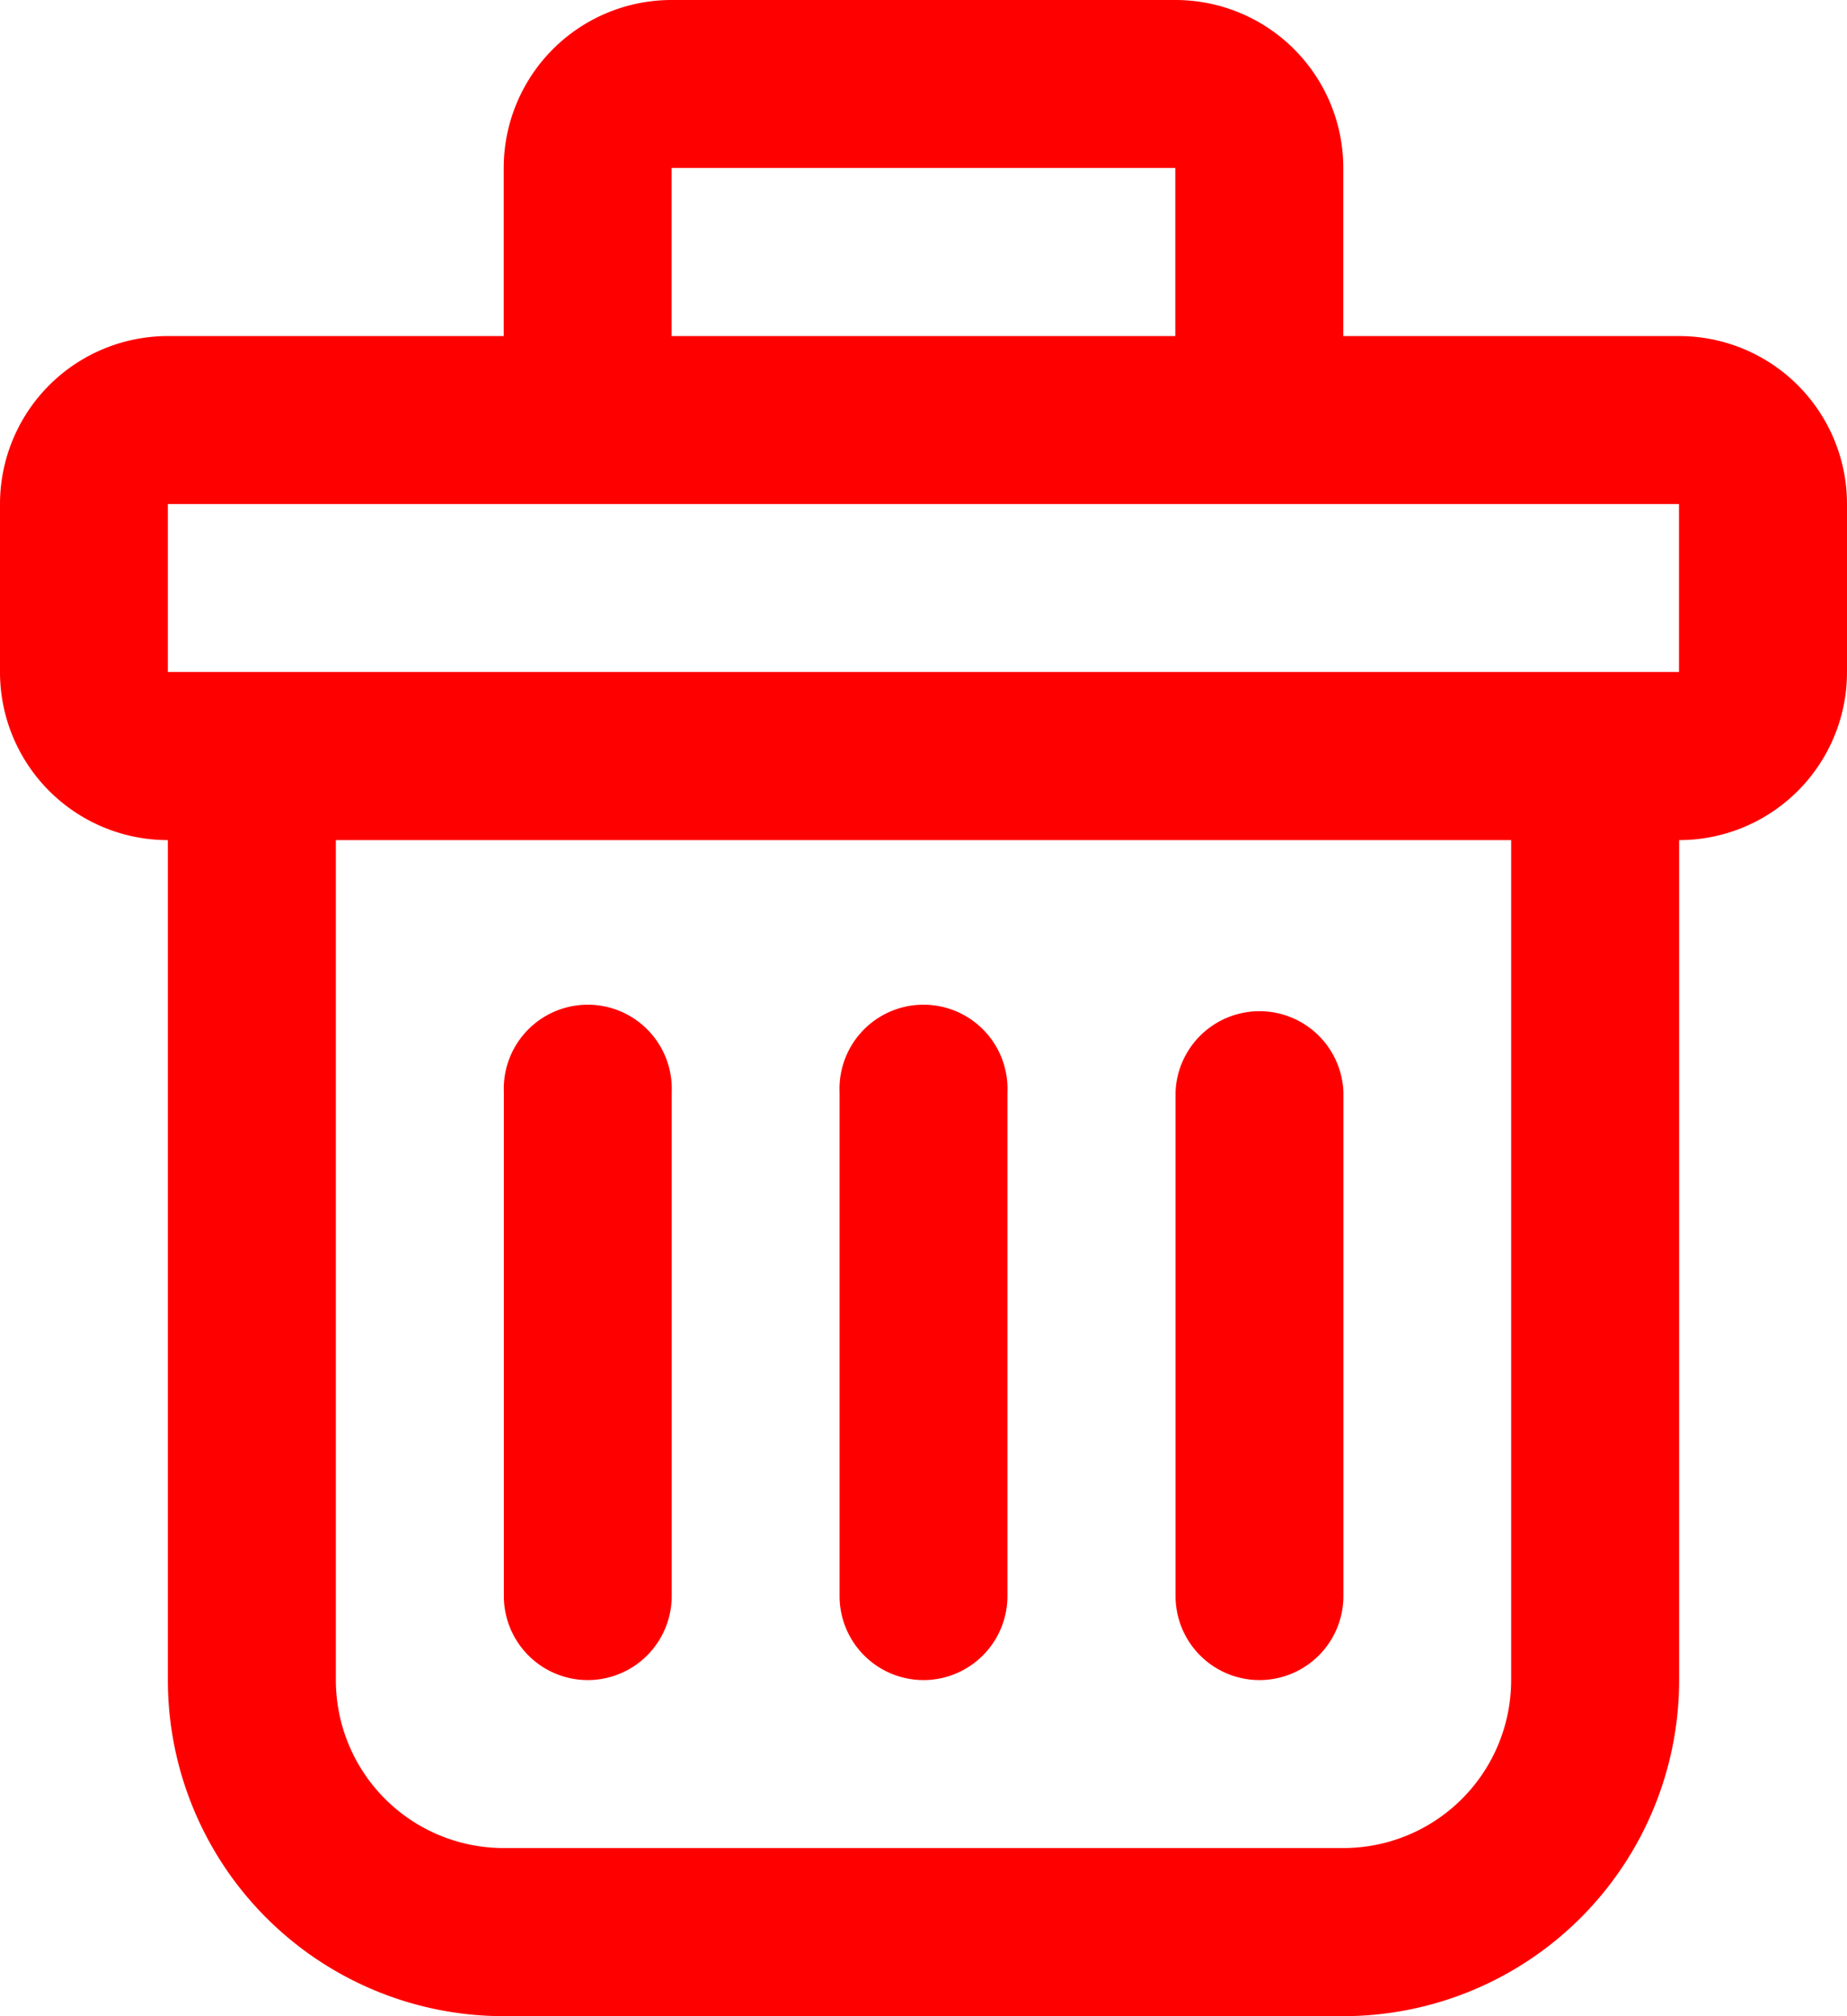 <svg id="bin" xmlns="http://www.w3.org/2000/svg" width="14.667" height="16" viewBox="0 0 14.667 16">
  <path id="Path_4692" data-name="Path 4692" d="M6,7.333A1.333,1.333,0,0,0,7.333,8.667v6.667A2.667,2.667,0,0,0,10,18h6.667a2.667,2.667,0,0,0,2.667-2.667V8.667a1.333,1.333,0,0,0,1.333-1.333V6a1.333,1.333,0,0,0-1.333-1.333H16.667V3.333A1.333,1.333,0,0,0,15.333,2h-4A1.333,1.333,0,0,0,10,3.333V4.667H7.333A1.333,1.333,0,0,0,6,6Zm12,8a1.333,1.333,0,0,1-1.333,1.333H10a1.333,1.333,0,0,1-1.333-1.333V8.667H18Zm-6.667-12h4V4.667h-4ZM7.333,6h12V7.333h-12Z" transform="translate(-6 -2)" fill="red"/>
  <path id="Path_4693" data-name="Path 4693" d="M30.667,55.333a.667.667,0,0,0,.667-.667v-4a.667.667,0,1,0-1.333,0v4A.667.667,0,0,0,30.667,55.333Z" transform="translate(-26 -42)" fill="red"/>
  <path id="Path_4694" data-name="Path 4694" d="M46.667,55.333a.667.667,0,0,0,.667-.667v-4a.667.667,0,1,0-1.333,0v4A.667.667,0,0,0,46.667,55.333Z" transform="translate(-39.334 -42)" fill="red"/>
  <path id="Path_4695" data-name="Path 4695" d="M62.667,55.333a.667.667,0,0,0,.667-.667v-4a.667.667,0,0,0-1.333,0v4A.667.667,0,0,0,62.667,55.333Z" transform="translate(-52.666 -42)" fill="red"/>
</svg>
